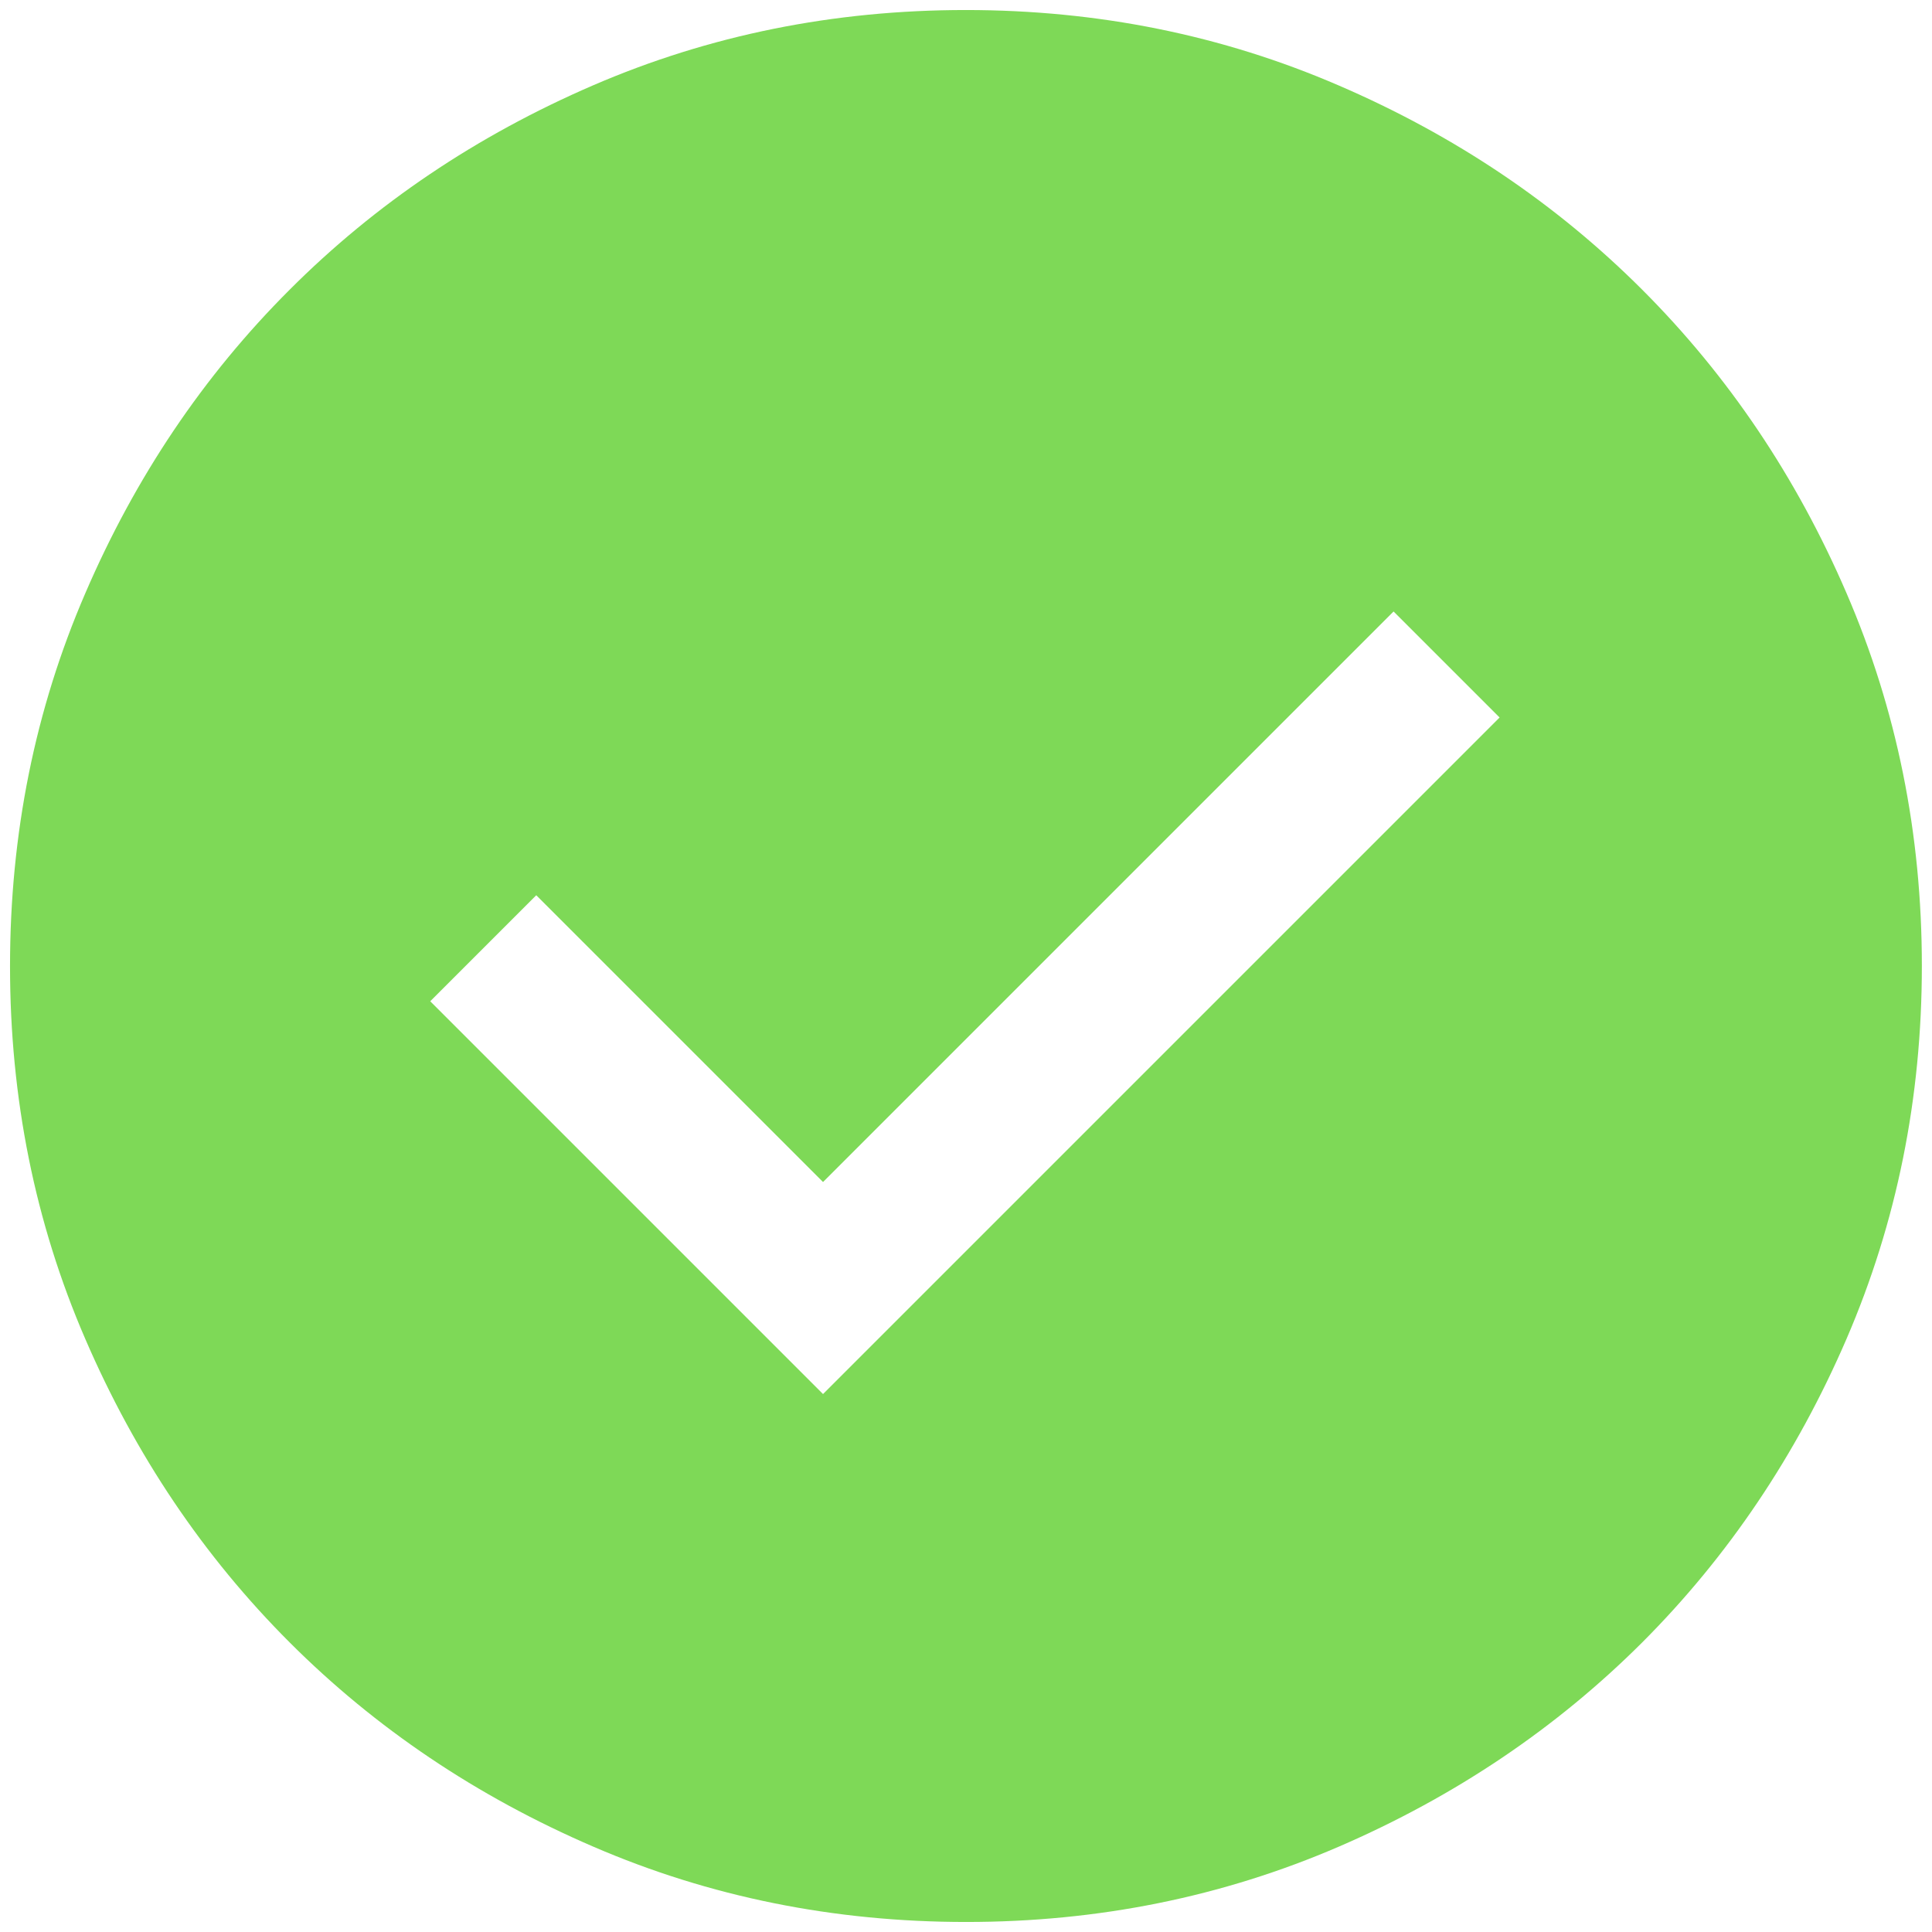 <svg width="16" height="16" viewBox="0 0 16 16" fill="none" xmlns="http://www.w3.org/2000/svg">
<path d="M6.816 11.545L12.419 5.942L11.541 5.064L6.816 9.789L4.441 7.414L3.563 8.292L6.816 11.545ZM8.001 15.917C6.906 15.917 5.876 15.709 4.913 15.293C3.95 14.878 3.111 14.314 2.399 13.602C1.686 12.889 1.122 12.052 0.706 11.088C0.29 10.126 0.083 9.096 0.083 8.002C0.083 6.907 0.29 5.877 0.706 4.914C1.121 3.95 1.685 3.112 2.398 2.4C3.11 1.687 3.948 1.123 4.911 0.707C5.874 0.291 6.903 0.083 7.998 0.083C9.093 0.083 10.122 0.291 11.085 0.707C12.049 1.122 12.887 1.686 13.6 2.399C14.312 3.111 14.877 3.949 15.292 4.912C15.708 5.875 15.916 6.904 15.916 7.999C15.916 9.094 15.708 10.123 15.293 11.086C14.877 12.05 14.313 12.888 13.601 13.601C12.888 14.313 12.05 14.877 11.088 15.293C10.124 15.709 9.096 15.917 8.001 15.917Z" fill="#7ED957"/>
</svg>
